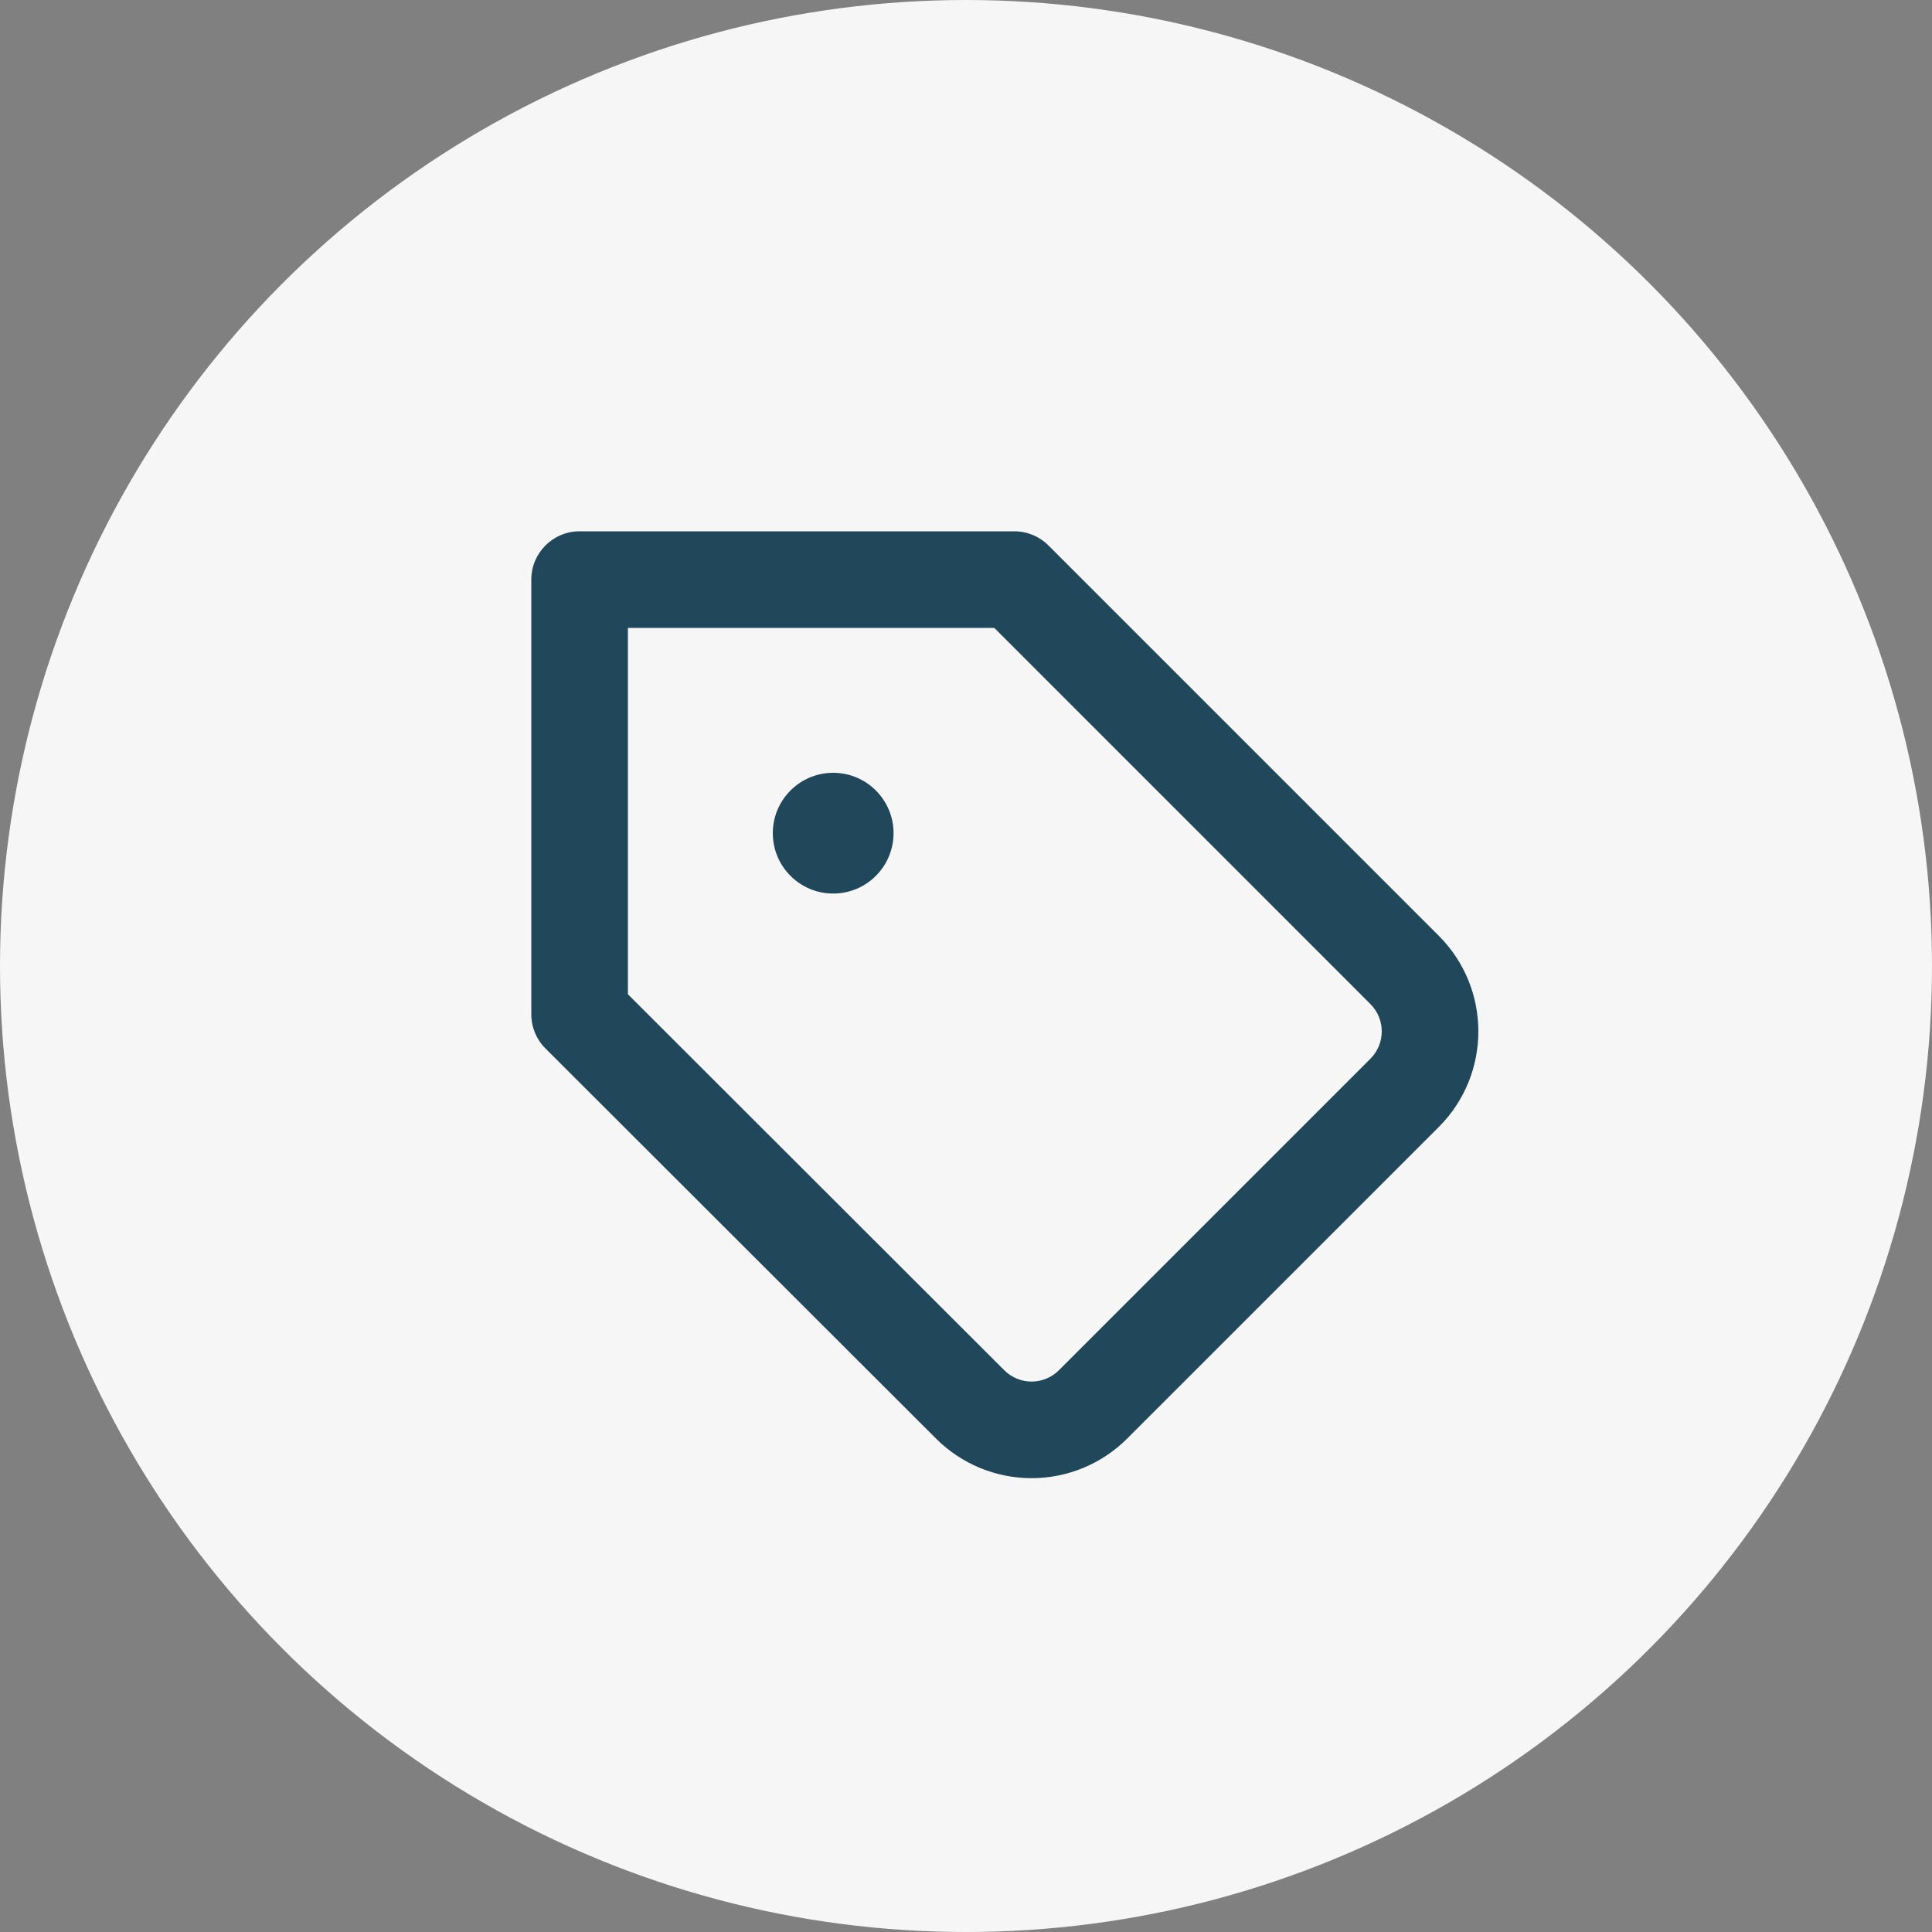 <svg width="40" height="40" viewBox="0 0 40 40" fill="none" xmlns="http://www.w3.org/2000/svg">
<rect x="0" y="0" width="40" height="40" fill="#808080" stroke="none"/>
<circle cx="20" cy="20" r="20" fill="#F6F6F6"/>
<path fill-rule="evenodd" clip-rule="evenodd" d="M11 12C11 11.448 11.448 11 12 11H21C21.265 11 21.52 11.105 21.707 11.293L29.794 19.38C30.879 20.472 30.879 22.235 29.794 23.328L29.792 23.33L23.339 29.782C22.814 30.308 22.101 30.604 21.358 30.604C20.615 30.604 19.902 30.308 19.377 29.782L11.293 21.707C11.105 21.52 11 21.265 11 21V12ZM13 13V20.585L20.792 28.369C20.942 28.519 21.146 28.604 21.358 28.604C21.57 28.604 21.774 28.519 21.924 28.369L28.375 21.918L28.376 21.917C28.685 21.605 28.685 21.102 28.376 20.791L28.375 20.79L20.586 13H13Z" fill="#21475A"/>
<path fill-rule="evenodd" clip-rule="evenodd" d="M17.25 18.5C17.94 18.5 18.5 17.94 18.5 17.25C18.5 16.56 17.94 16 17.25 16C16.56 16 16 16.56 16 17.25C16 17.94 16.56 18.5 17.25 18.5Z" fill="#21475A"/>
</svg>
